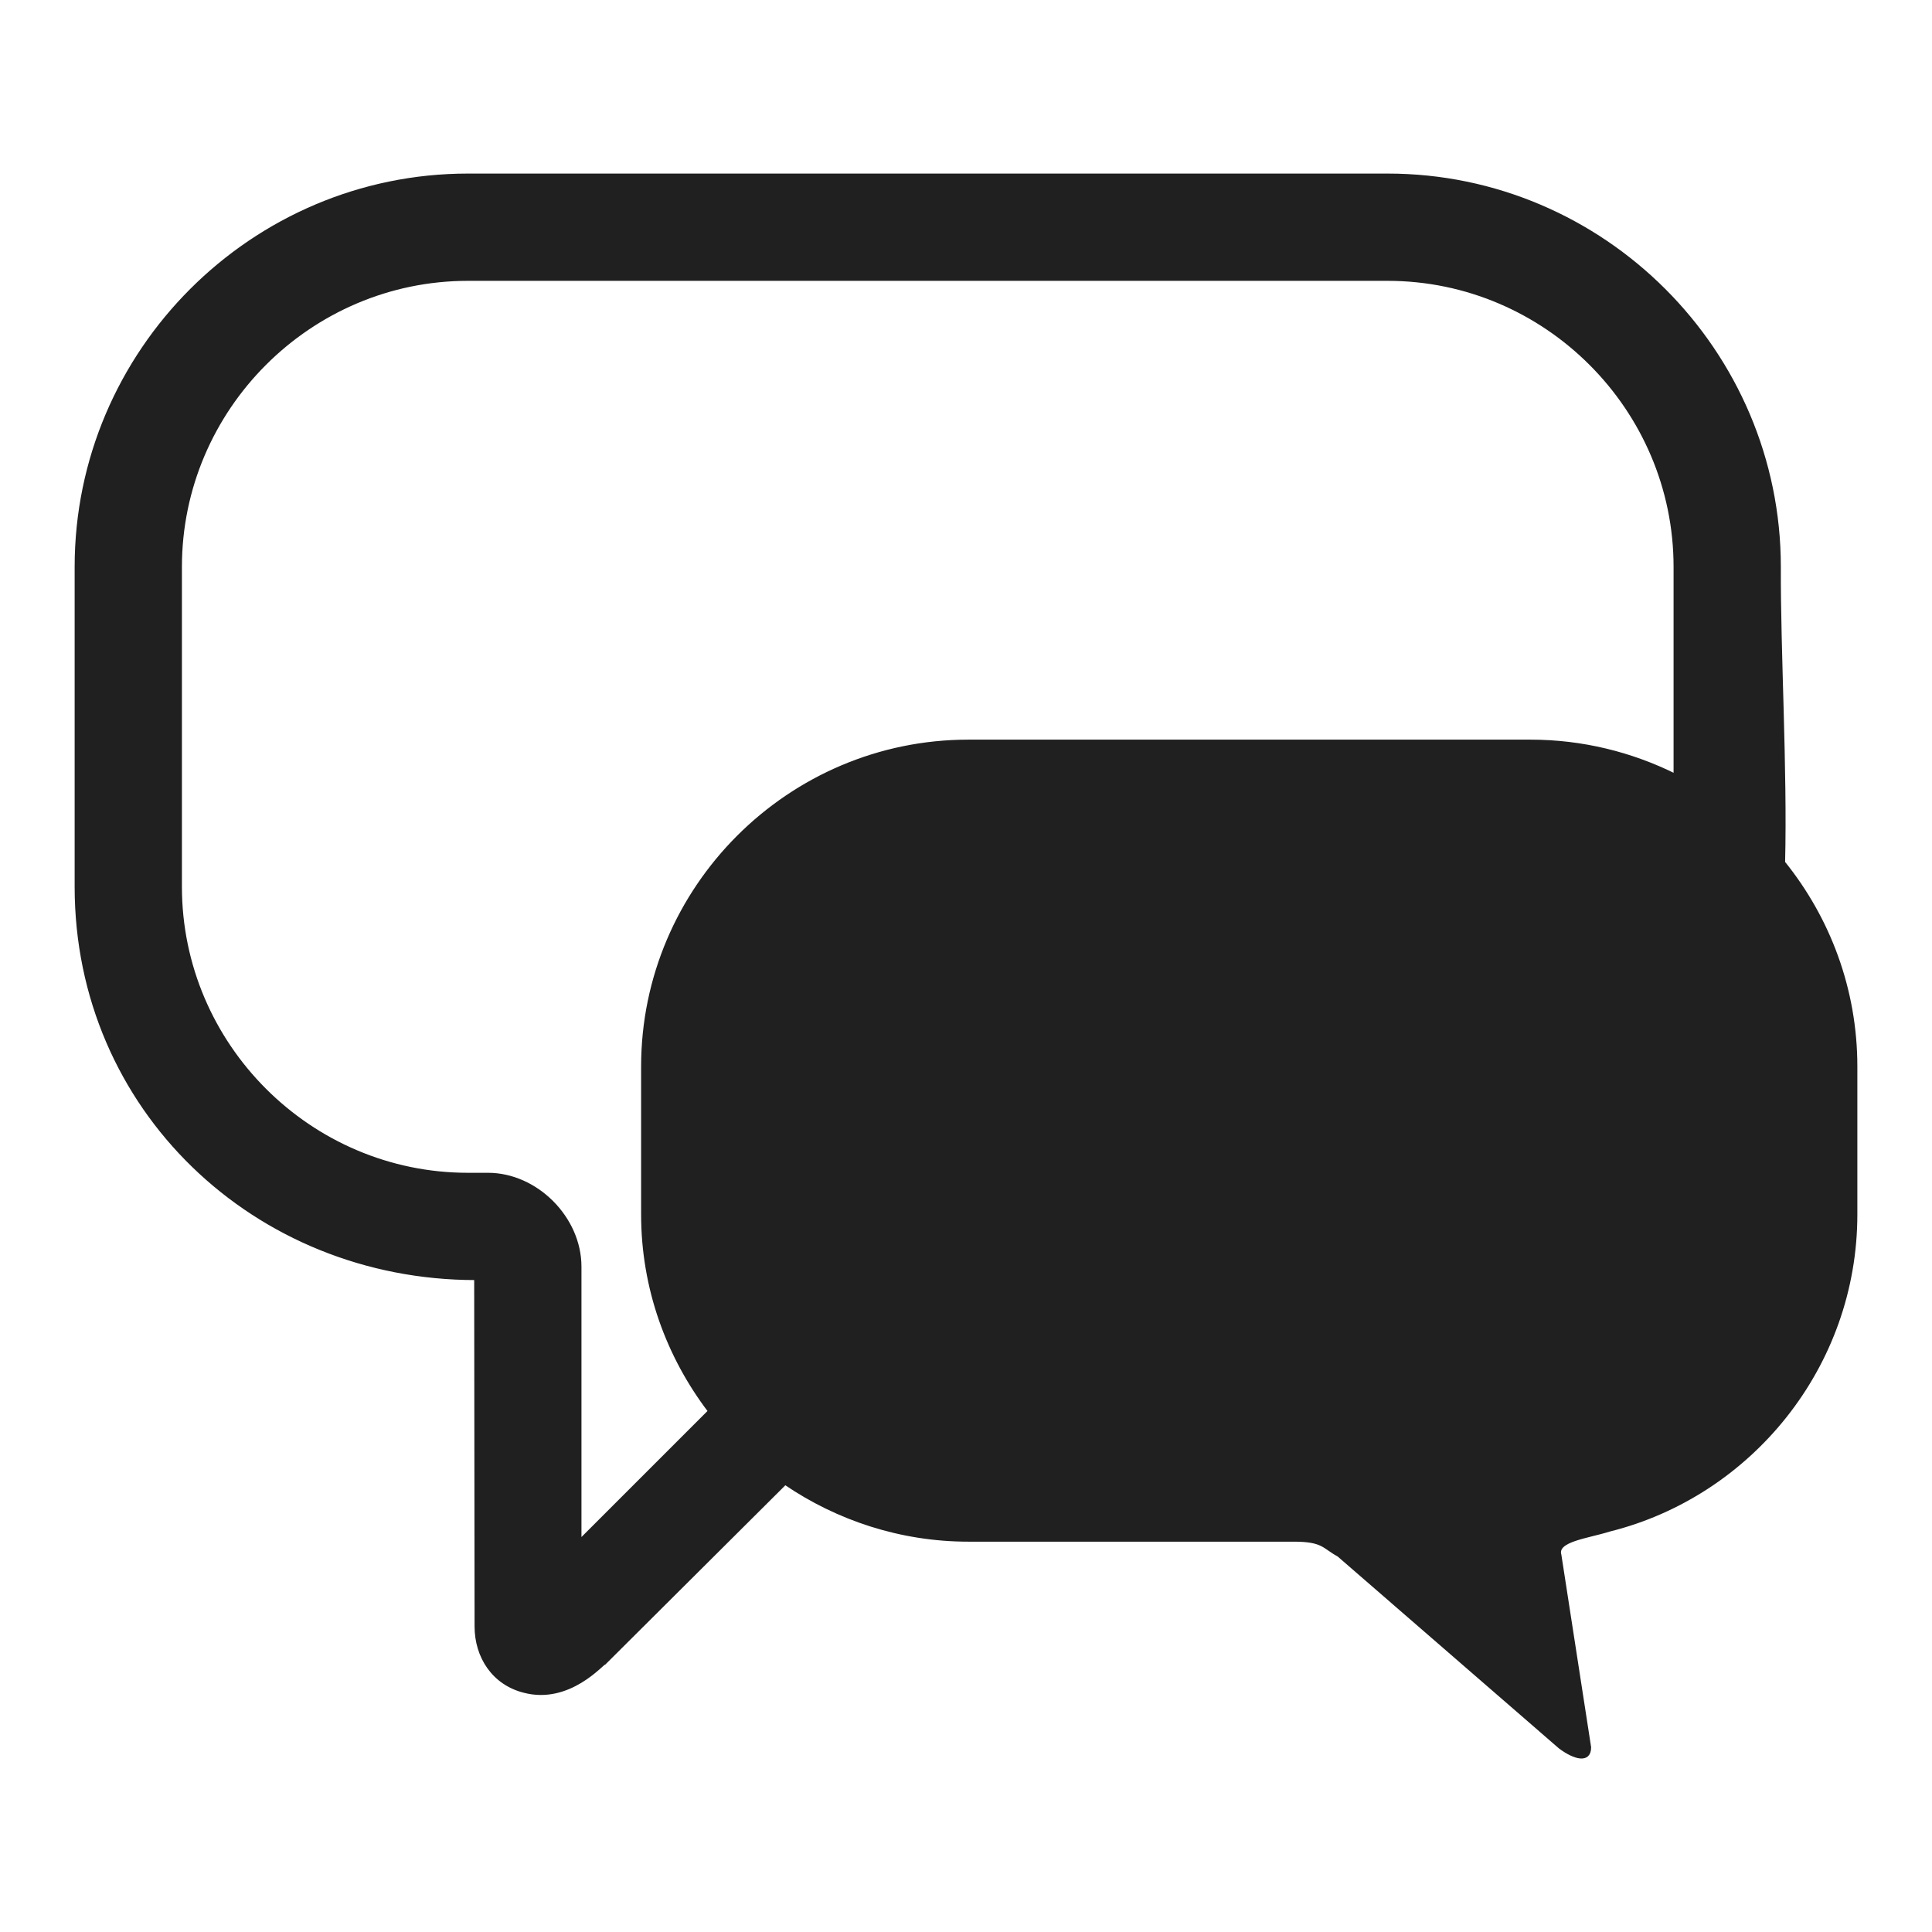 <?xml version="1.0" encoding="UTF-8"?>
<!DOCTYPE svg PUBLIC "-//W3C//DTD SVG 1.1//EN" "http://www.w3.org/Graphics/SVG/1.1/DTD/svg11.dtd">
<!-- Creator: CorelDRAW X7 -->
<svg xmlns="http://www.w3.org/2000/svg" xml:space="preserve" width="100%" height="100%" version="1.1" style="shape-rendering:geometricPrecision; text-rendering:geometricPrecision; image-rendering:optimizeQuality; fill-rule:evenodd; clip-rule:evenodd"
viewBox="0 0 5000 5000"
 xmlns:xlink="http://www.w3.org/1999/xlink">
 <defs>
  <style type="text/css">
   <![CDATA[
    .str0 {stroke:#202020;stroke-width:7.62}
    .fil0 {fill:#202020;fill-rule:nonzero}
   ]]>
  </style>
 </defs>
 <g id="Layer_x0020_1">
  <path class="fil0 str0" d="M1211 453l2380 0c558,0 1014,456 1014,1014 -1,218 17,525 11,765 117,145 187,329 187,528l0 383c0,393 -273,726 -638,817 -57,18 -139,26 -128,64l77 498c0,38 -38,29 -77,0l-573 -497c-39,-21 -39,-39 -116,-39l-842 0c-175,0 -339,-55 -474,-147l-467 465c-6,0 -92,104 -209,73 -79,-20 -124,-89 -124,-168l-1 -900c-570,0 -1034,-439 -1034,-1014l0 -828c0,-558 456,-1014 1014,-1014zm3124 1553l0 -539c0,-409 -335,-744 -744,-744l-2380 0c-409,0 -744,335 -744,744l0 828c0,409 335,744 744,744l52 0c125,0 238,113 238,239l0 709 335 -335c-108,-142 -173,-318 -173,-509l0 -383c0,-463 379,-842 843,-842l1455 0c134,0 261,32 374,88z"/>
 </g>
</svg>
